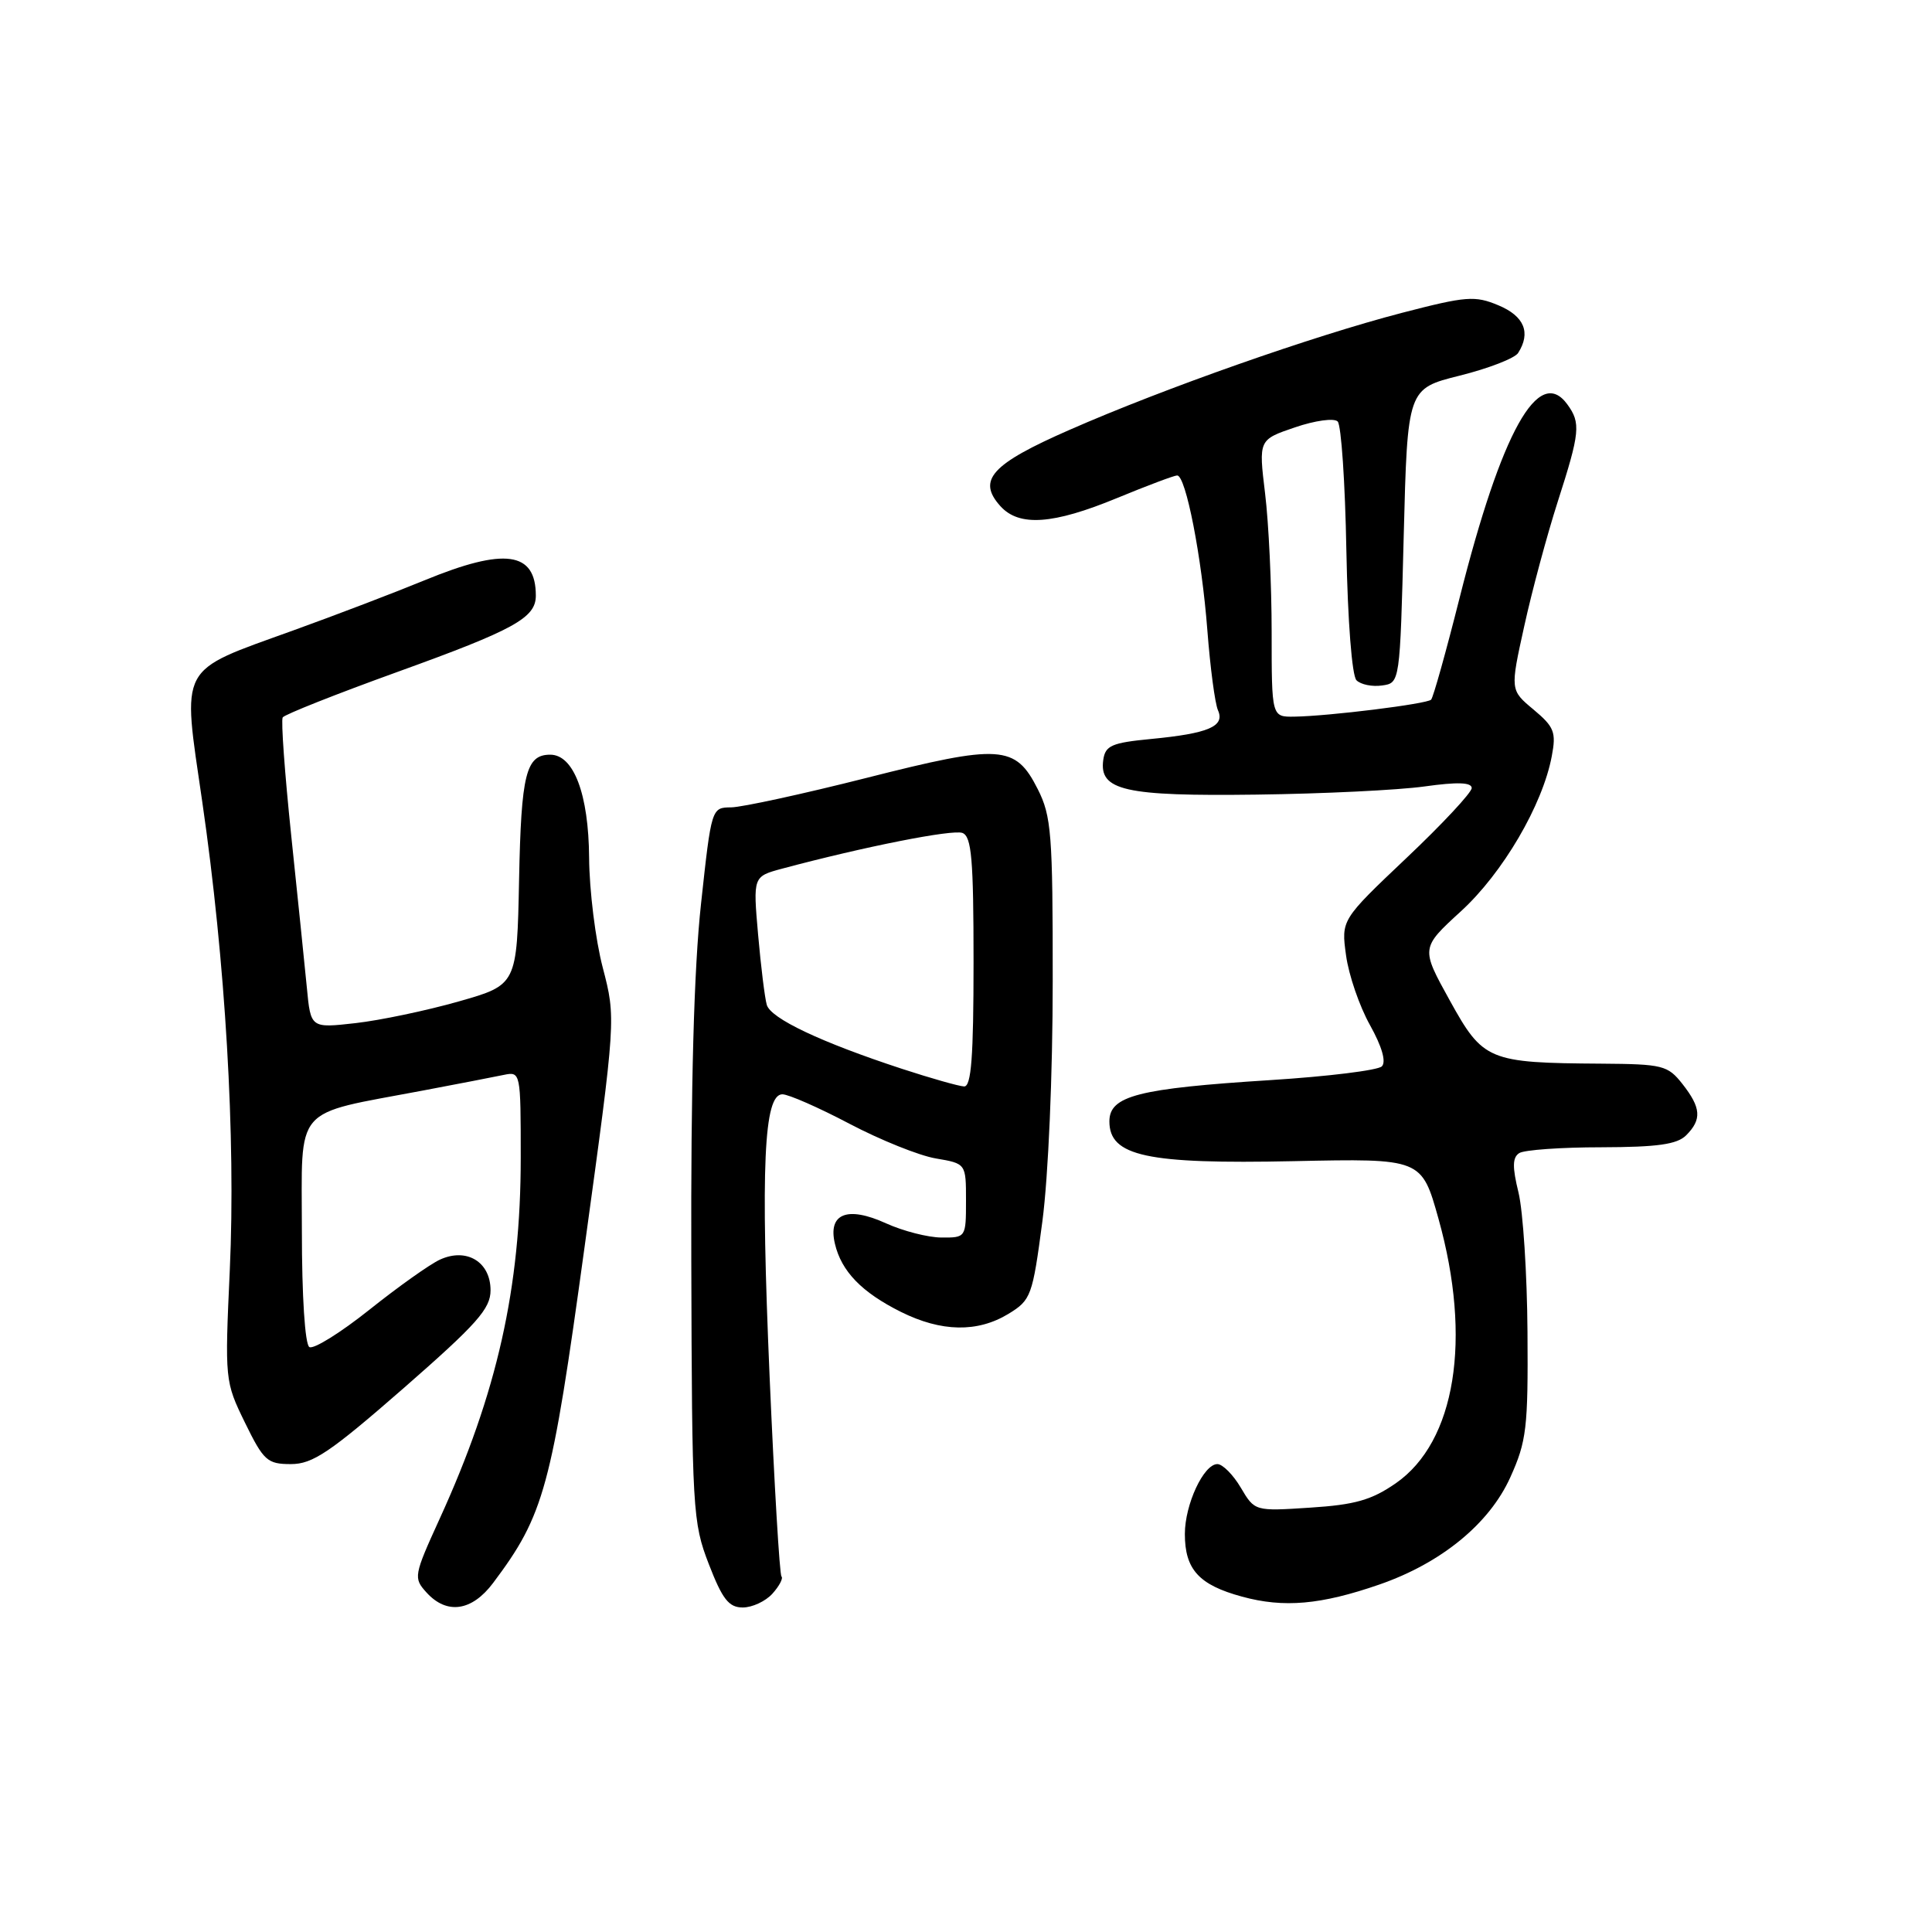 <?xml version="1.0" encoding="UTF-8" standalone="no"?>
<!DOCTYPE svg PUBLIC "-//W3C//DTD SVG 1.1//EN" "http://www.w3.org/Graphics/SVG/1.1/DTD/svg11.dtd" >
<svg xmlns="http://www.w3.org/2000/svg" xmlns:xlink="http://www.w3.org/1999/xlink" version="1.1" viewBox="0 0 256 256">
 <g >
 <path fill="currentColor"
d=" M 65.34 209.75 C 72.11 200.73 73.07 197.21 77.46 165.22 C 81.62 134.94 81.62 134.94 79.87 128.22 C 78.90 124.52 78.09 117.97 78.06 113.65 C 78.00 105.23 76.02 100.00 72.91 100.00 C 69.69 100.00 69.06 102.53 68.78 116.57 C 68.50 130.50 68.50 130.50 60.77 132.70 C 56.52 133.91 50.37 135.20 47.10 135.57 C 41.17 136.24 41.17 136.24 40.66 130.87 C 40.37 127.92 39.44 118.81 38.58 110.63 C 37.73 102.46 37.22 95.45 37.46 95.06 C 37.70 94.68 44.56 91.96 52.70 89.02 C 68.13 83.45 71.00 81.87 71.00 78.93 C 71.00 73.08 66.88 72.52 56.26 76.89 C 52.40 78.48 44.58 81.47 38.87 83.53 C 23.47 89.10 24.13 87.86 26.80 106.24 C 29.87 127.36 31.25 150.78 30.45 168.26 C 29.78 182.88 29.80 183.06 32.46 188.51 C 34.93 193.56 35.42 194.00 38.55 194.00 C 41.43 194.00 43.72 192.46 53.48 183.94 C 63.21 175.43 65.00 173.42 65.00 170.97 C 65.00 167.21 61.84 165.29 58.31 166.90 C 56.97 167.51 52.75 170.51 48.93 173.56 C 45.10 176.61 41.53 178.83 40.99 178.49 C 40.41 178.13 40.00 171.76 40.00 163.10 C 40.00 146.22 38.65 147.79 56.00 144.51 C 60.67 143.63 65.51 142.69 66.75 142.43 C 68.98 141.97 69.00 142.07 69.00 153.37 C 69.00 170.65 65.88 184.56 58.25 201.26 C 54.82 208.78 54.77 209.09 56.51 211.01 C 59.20 213.98 62.52 213.51 65.34 209.75 Z  M 102.35 211.17 C 103.26 210.16 103.80 209.13 103.55 208.89 C 103.30 208.64 102.60 196.75 101.98 182.47 C 100.78 154.59 101.21 145.00 103.67 145.00 C 104.48 145.00 108.49 146.76 112.57 148.91 C 116.66 151.06 121.80 153.13 124.00 153.50 C 128.00 154.18 128.00 154.18 128.00 159.09 C 128.00 163.97 127.98 164.00 124.75 163.98 C 122.96 163.97 119.66 163.12 117.41 162.10 C 112.27 159.76 109.68 160.80 110.63 164.80 C 111.49 168.46 114.18 171.24 119.37 173.83 C 124.73 176.50 129.52 176.59 133.63 174.09 C 136.62 172.26 136.81 171.74 138.12 161.84 C 138.91 155.87 139.49 142.41 139.49 130.00 C 139.50 110.48 139.32 108.14 137.50 104.55 C 134.54 98.70 132.57 98.57 114.80 103.08 C 106.39 105.21 98.32 106.96 96.89 106.98 C 94.28 107.00 94.27 107.03 92.89 119.75 C 91.95 128.34 91.53 143.75 91.60 167.00 C 91.69 200.16 91.78 201.72 93.92 207.25 C 95.72 211.91 96.57 213.00 98.42 213.00 C 99.67 213.00 101.44 212.18 102.35 211.17 Z  M 182.77 209.96 C 190.97 207.12 197.35 201.90 200.12 195.76 C 202.28 190.98 202.49 189.21 202.40 176.50 C 202.35 168.80 201.81 160.49 201.21 158.02 C 200.38 154.63 200.40 153.37 201.31 152.79 C 201.96 152.37 206.86 152.02 212.18 152.02 C 219.63 152.00 222.22 151.64 223.43 150.43 C 225.52 148.33 225.41 146.79 222.93 143.63 C 220.98 141.16 220.33 141.00 212.18 140.94 C 197.20 140.84 196.52 140.56 192.10 132.56 C 188.26 125.62 188.26 125.62 193.58 120.75 C 199.12 115.69 204.41 106.66 205.62 100.19 C 206.22 97.02 205.95 96.32 203.20 94.02 C 200.10 91.44 200.10 91.44 201.97 82.97 C 202.99 78.31 204.99 70.90 206.40 66.50 C 209.36 57.29 209.49 56.05 207.67 53.57 C 203.87 48.36 198.96 57.19 193.41 79.20 C 191.61 86.35 189.91 92.42 189.63 92.71 C 189.05 93.28 176.11 94.89 171.50 94.96 C 168.50 95.00 168.50 95.00 168.50 83.75 C 168.50 77.56 168.11 69.30 167.63 65.38 C 166.77 58.27 166.77 58.27 171.58 56.63 C 174.25 55.72 176.77 55.37 177.25 55.85 C 177.72 56.32 178.24 63.99 178.40 72.90 C 178.58 82.28 179.14 89.54 179.74 90.14 C 180.31 90.71 181.83 91.02 183.13 90.83 C 185.50 90.50 185.50 90.50 186.00 71.00 C 186.50 51.50 186.50 51.50 193.43 49.77 C 197.24 48.82 200.72 47.47 201.16 46.77 C 202.88 44.07 201.97 41.89 198.56 40.46 C 195.43 39.15 194.30 39.24 185.78 41.45 C 173.97 44.52 154.26 51.45 141.74 56.95 C 131.35 61.50 129.44 63.61 132.56 67.07 C 135.04 69.81 139.52 69.50 148.00 66.00 C 152.00 64.35 155.59 63.00 155.98 63.00 C 157.13 63.00 159.24 73.83 159.98 83.50 C 160.36 88.45 160.99 93.23 161.39 94.12 C 162.34 96.25 160.13 97.19 152.50 97.92 C 147.31 98.42 146.46 98.79 146.19 100.68 C 145.61 104.75 149.02 105.52 166.50 105.29 C 175.30 105.18 185.31 104.69 188.75 104.21 C 193.11 103.60 195.00 103.66 195.01 104.42 C 195.01 105.01 191.12 109.19 186.36 113.69 C 177.71 121.89 177.71 121.89 178.36 126.60 C 178.71 129.19 180.14 133.35 181.53 135.83 C 183.12 138.68 183.70 140.70 183.10 141.30 C 182.58 141.82 175.93 142.64 168.33 143.12 C 150.79 144.23 147.00 145.20 147.00 148.59 C 147.00 153.20 151.94 154.27 171.41 153.86 C 188.37 153.50 188.37 153.50 190.61 161.50 C 195.07 177.45 192.87 191.04 184.95 196.54 C 181.73 198.77 179.53 199.39 173.61 199.77 C 166.26 200.25 166.26 200.25 164.41 197.12 C 163.40 195.41 162.00 194.00 161.31 194.00 C 159.49 194.00 157.00 199.35 157.00 203.26 C 157.00 207.96 158.86 210.01 164.57 211.56 C 170.11 213.08 175.03 212.64 182.77 209.96 Z  M 119.50 141.62 C 108.77 138.10 102.11 134.95 101.60 133.14 C 101.34 132.24 100.82 128.04 100.45 123.82 C 99.78 116.14 99.78 116.14 103.64 115.10 C 114.52 112.19 126.22 109.87 127.53 110.37 C 128.74 110.84 129.00 113.84 129.00 127.47 C 129.00 140.05 128.70 143.99 127.75 143.96 C 127.06 143.93 123.35 142.88 119.50 141.62 Z "/>
</g>
</svg>